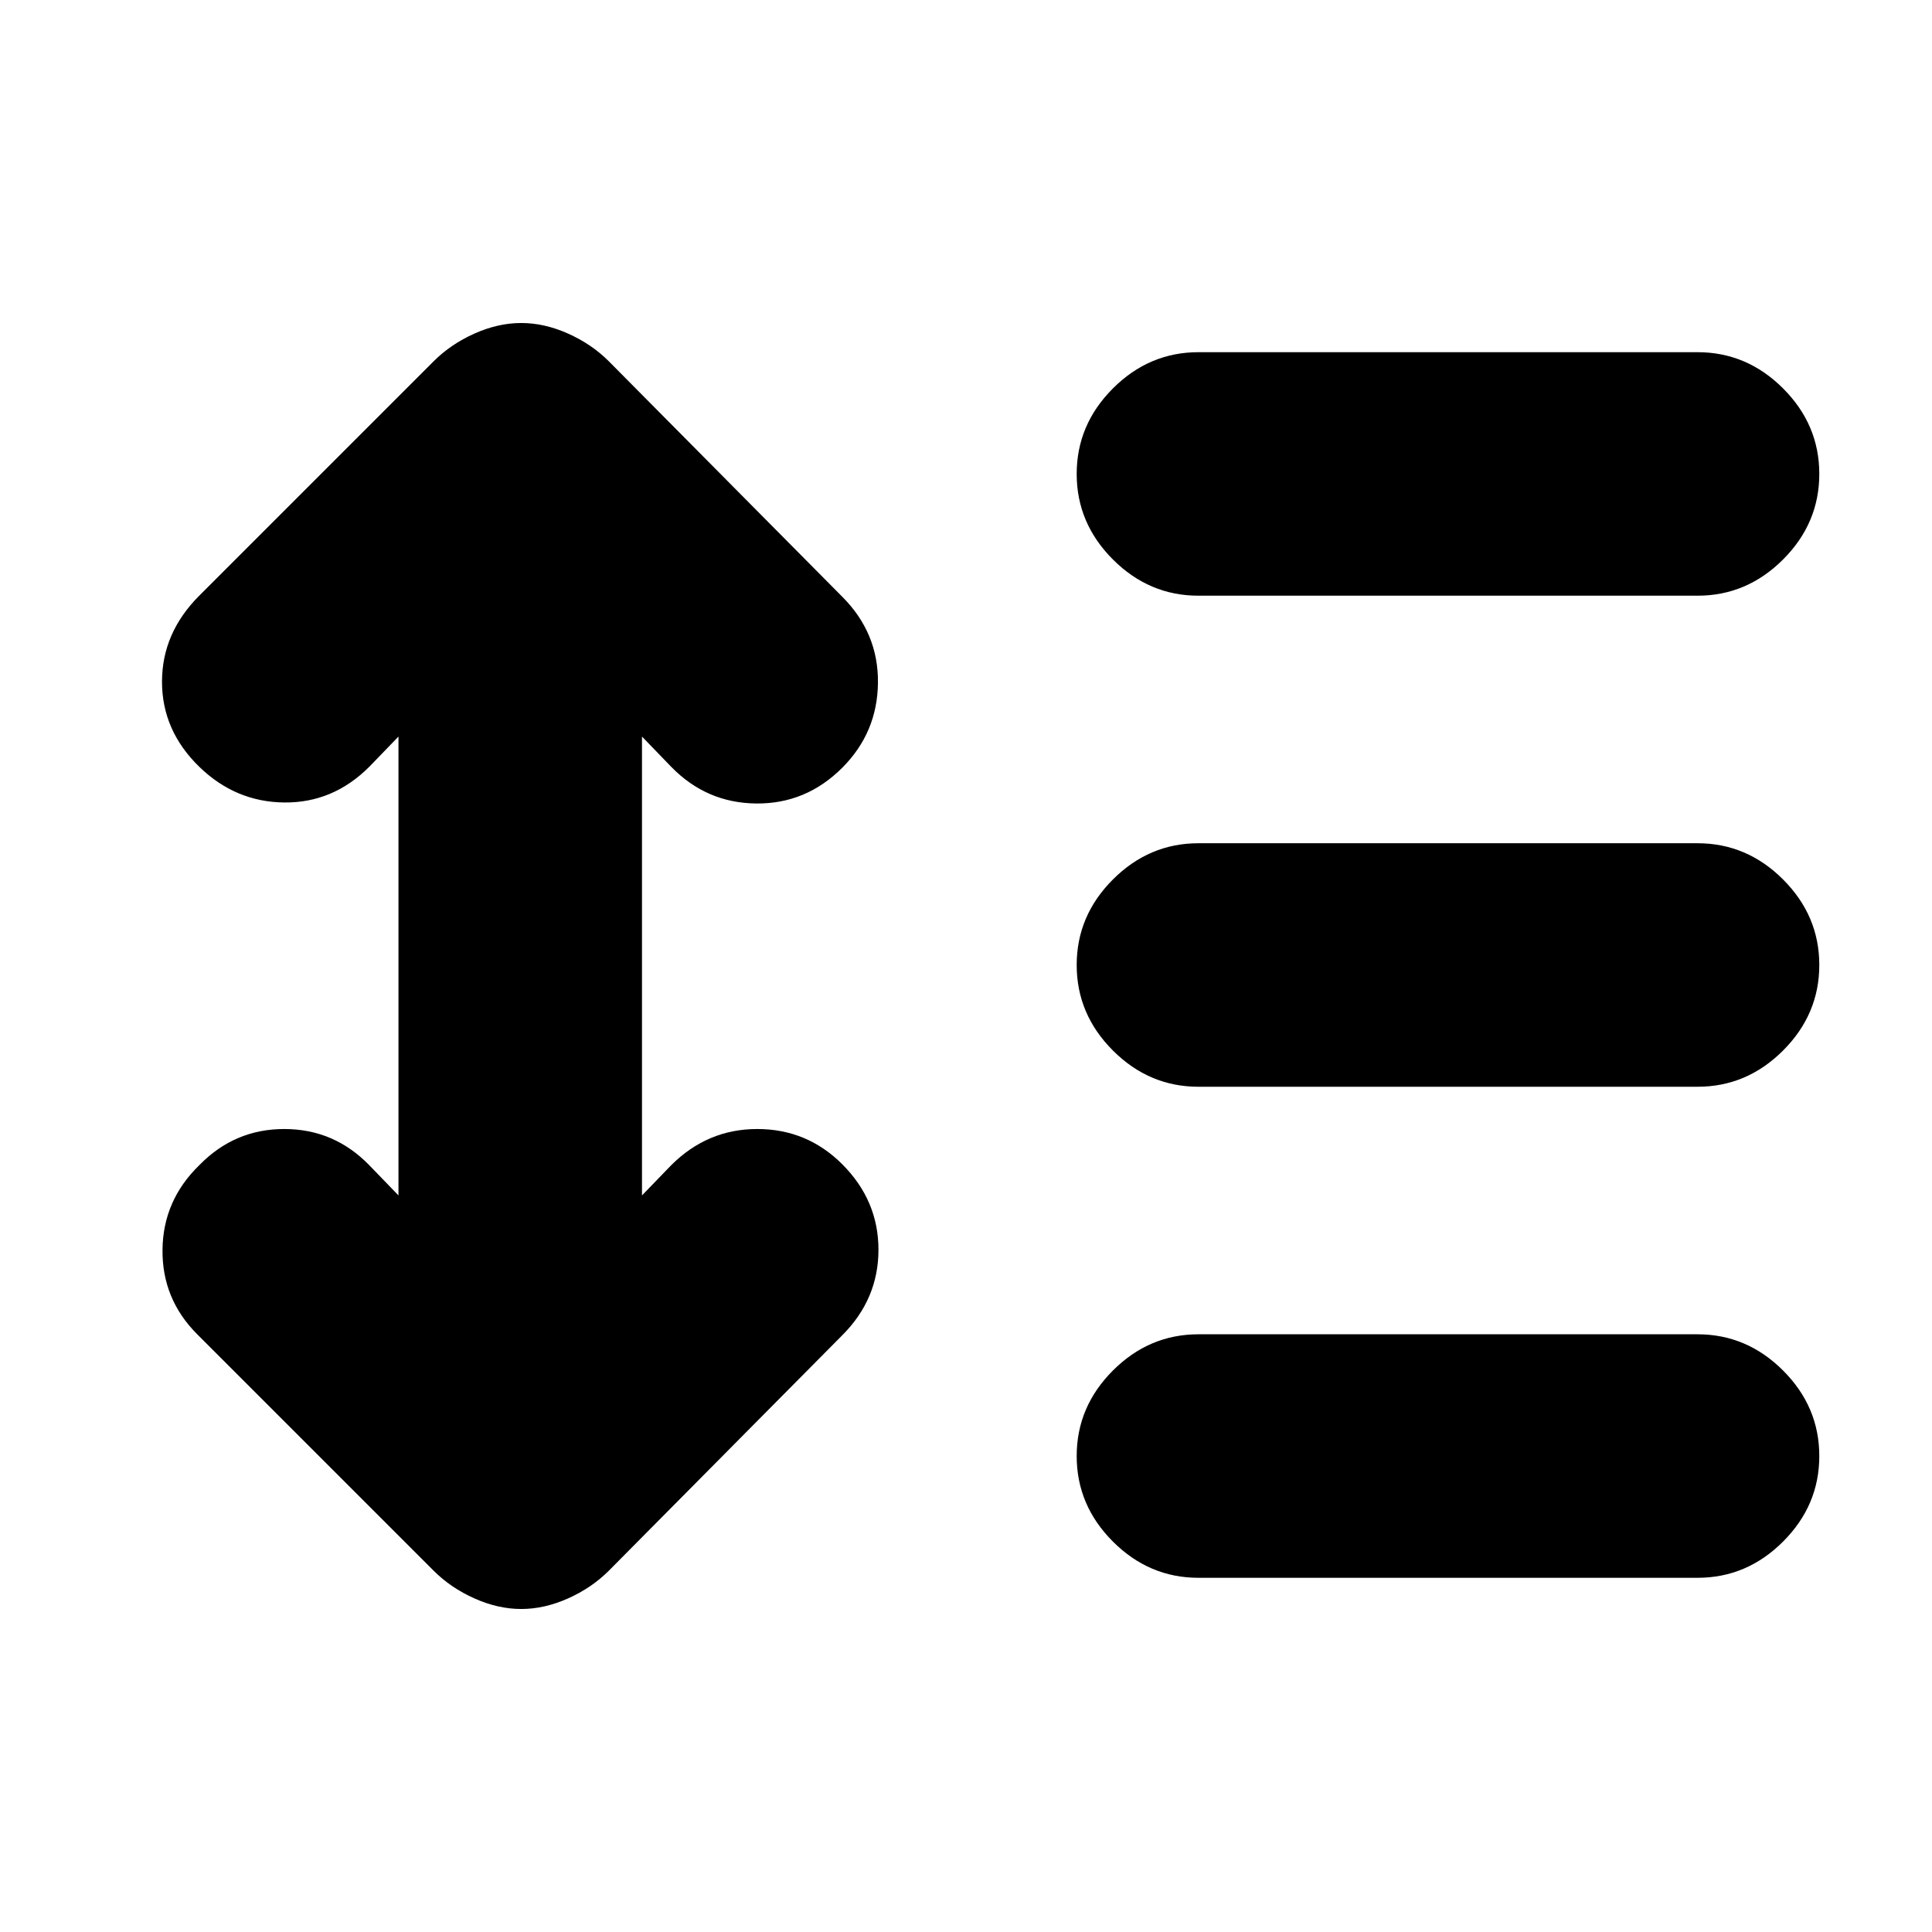 <svg xmlns="http://www.w3.org/2000/svg" height="24" viewBox="0 -960 960 960" width="24"><path d="m198-594-14.5 15q-18 18-42.25 17.75T99-579q-18.5-18-18.5-42.25T99-664l116.5-116.5q8.5-8.5 20.25-13.75T259-799.5q11.5 0 23.25 5.25t20.25 13.75l116 117q18 18 17.75 42.75T418.5-578.5q-18 18-42.75 17.75T333.5-579L319-594v228l14.5-15q18-18 42.75-18t42.25 17.5q18 18 18 42.5t-18 42.5l-116 117q-8.5 8.5-20.25 13.75T259-160.5q-11.5 0-23.25-5.25T215.5-179.5L98-297q-17.5-17.5-17.25-42T99-381q17.5-18 42.25-18t42.25 18l14.5 15v-228Zm397.5 418q-24.5 0-42.5-18t-18-42.5q0-24.5 18-42.5t42.5-18h248q24.5 0 42.5 18t18 42.5q0 24.5-18 42.5t-42.5 18h-248Zm0-244q-24.5 0-42.5-18t-18-42.5q0-24.5 18-42.5t42.5-18h248q24.5 0 42.5 18t18 42.5q0 24.5-18 42.5t-42.5 18h-248Zm0-244q-24.5 0-42.5-18t-18-42.5q0-24.5 18-42.5t42.5-18h248q24.5 0 42.5 18t18 42.5q0 24.5-18 42.5t-42.5 18h-248Z"/></svg>